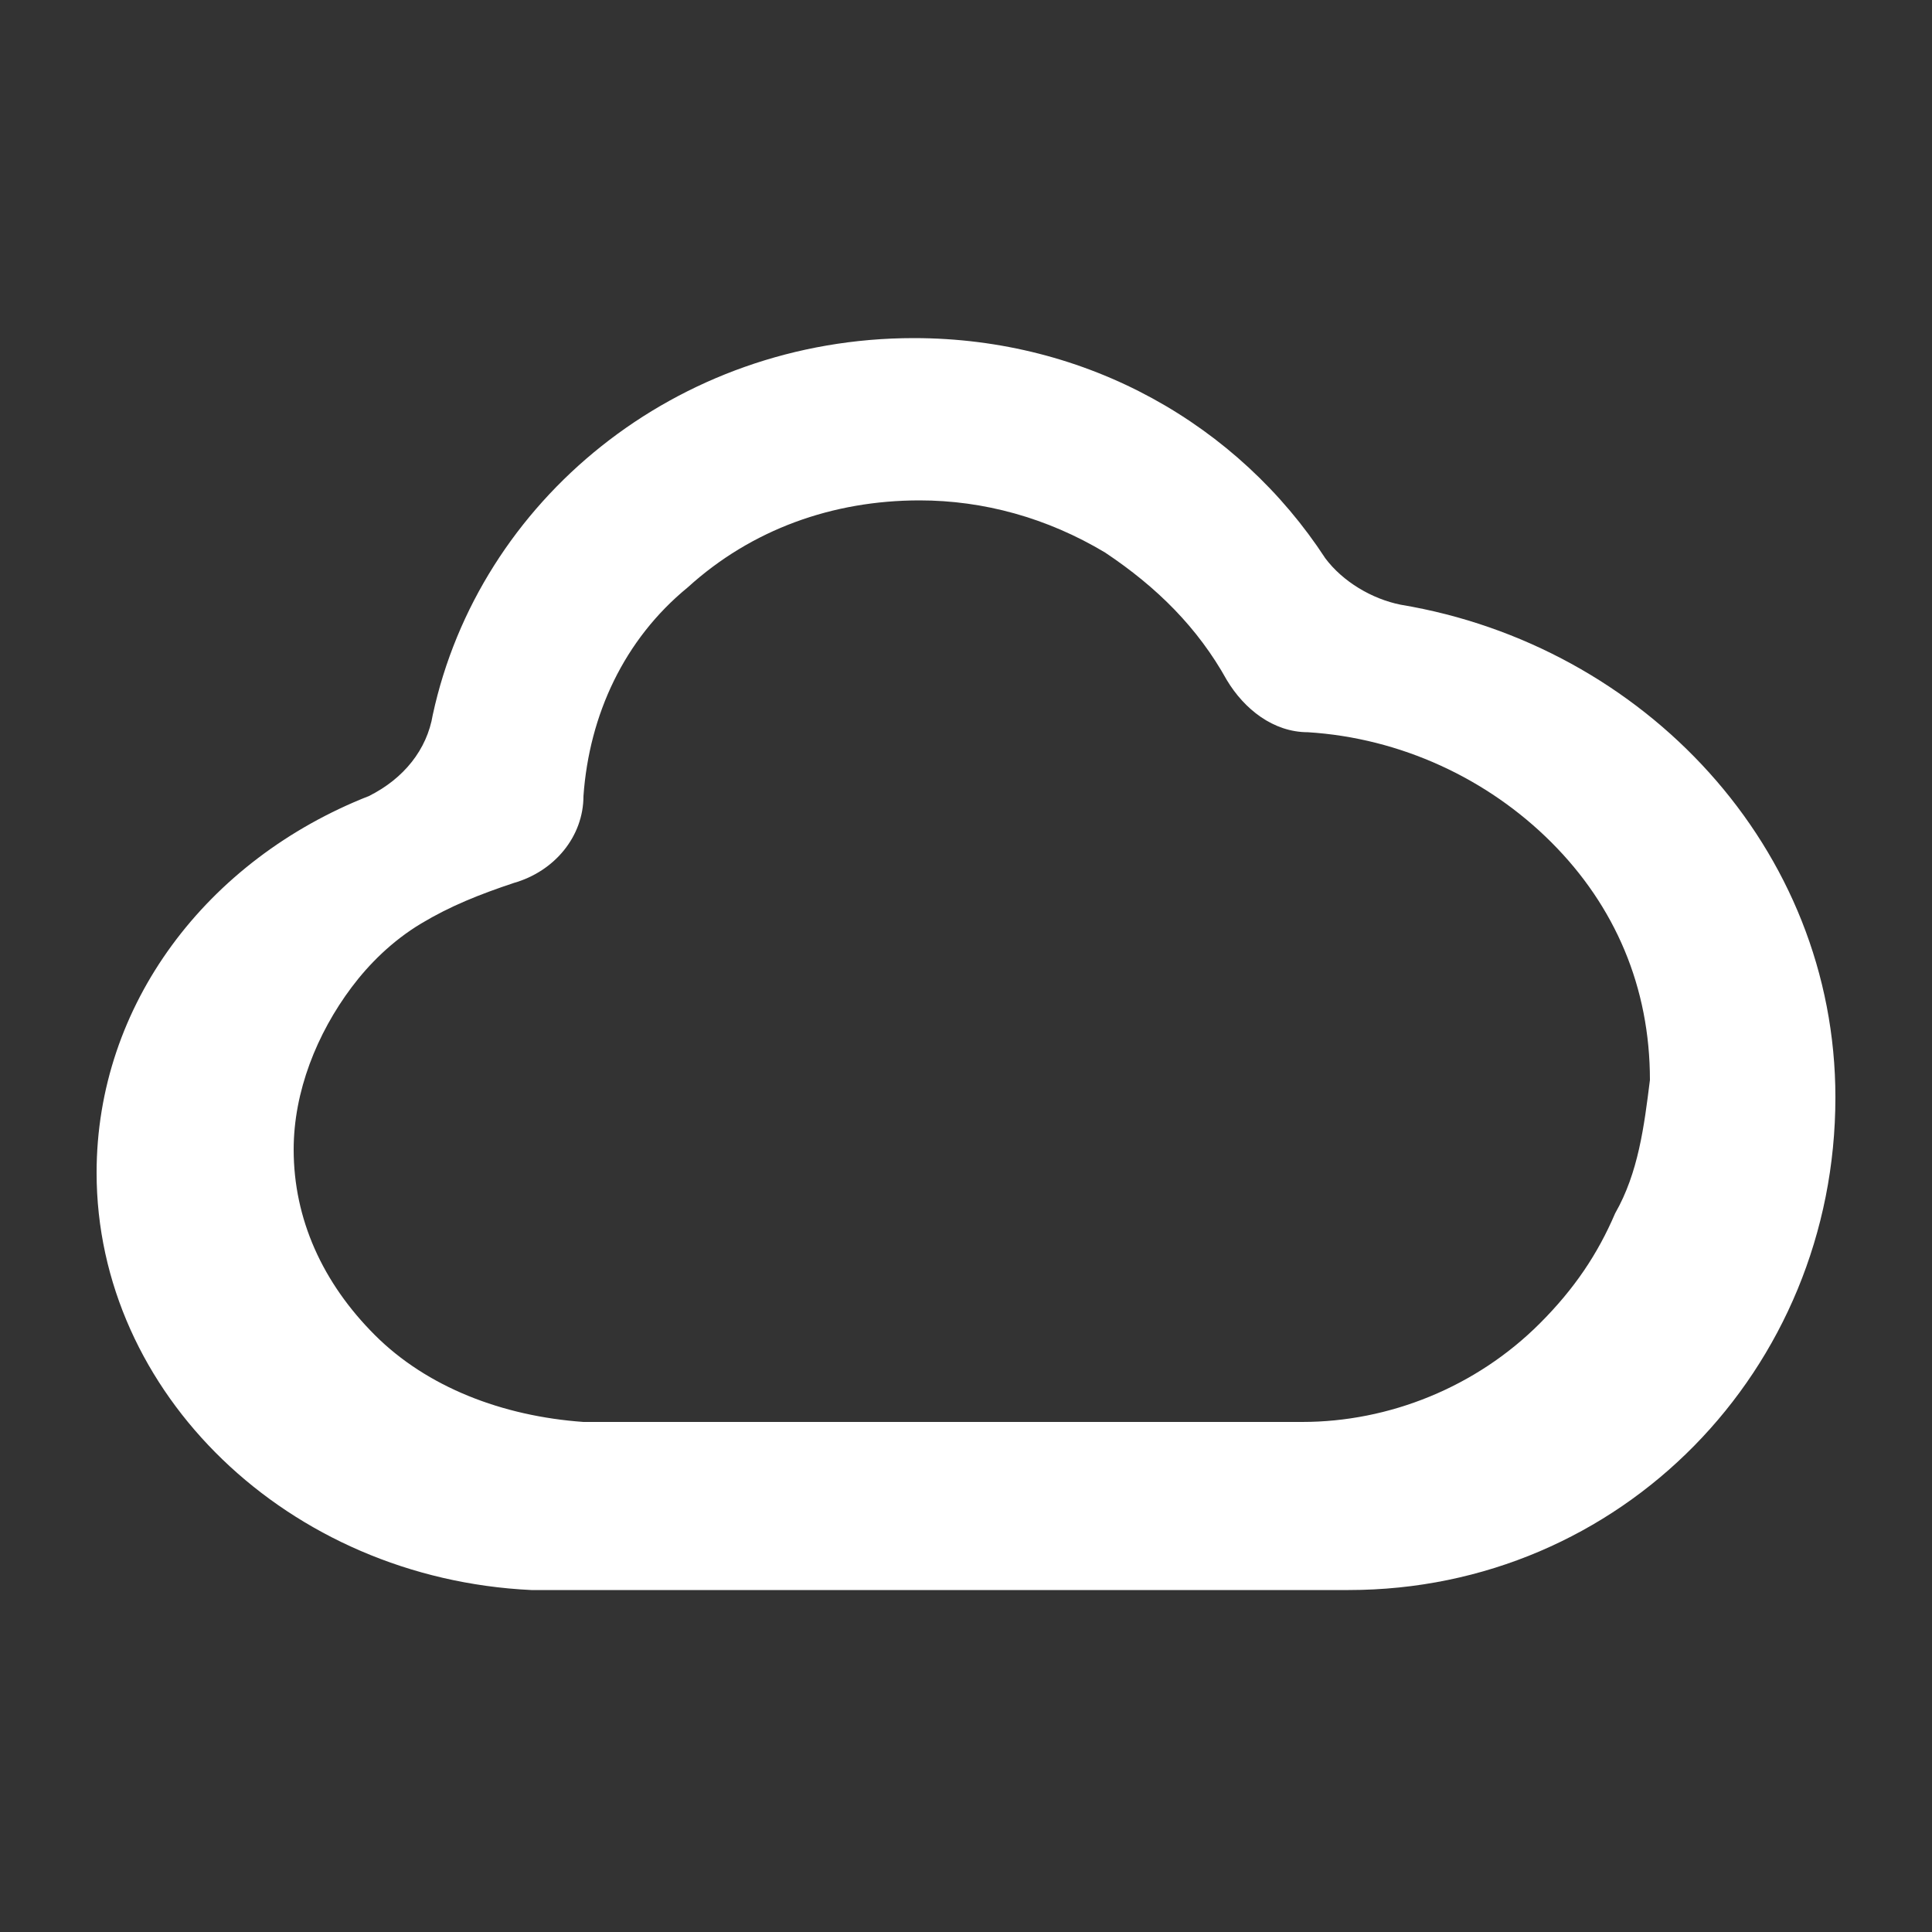 <svg width="32" height="32" viewBox="0 0 32 32" fill="none" xmlns="http://www.w3.org/2000/svg">
<rect x="0" y="0" width="32" height="32" fill="#333333" stroke="none"/>
<path d="M23.2 10.016C22.72 9.92 22.24 9.632 21.952 9.248C20.512 7.04 18.016 5.6 15.136 5.6C11.2 5.6 7.936 8.288 7.168 11.84C7.072 12.416 6.688 12.896 6.112 13.184C3.424 14.24 1.6 16.64 1.6 19.424C1.6 23.072 4.768 26.144 8.8 26.336H22.336C26.848 26.336 30.4 22.688 30.4 18.176C30.4 14.048 27.232 10.688 23.2 10.016ZM26.752 20.096C26.464 20.768 26.08 21.344 25.504 21.92C24.448 22.976 23.008 23.552 21.568 23.552H9.664C8.32 23.456 7.072 22.976 6.208 22.112C5.344 21.248 4.864 20.192 4.864 19.04C4.864 18.08 5.248 17.12 5.824 16.352C6.112 15.968 6.496 15.584 6.976 15.296C7.456 15.008 7.936 14.816 8.512 14.624C9.184 14.432 9.664 13.856 9.664 13.184C9.76 11.84 10.336 10.592 11.392 9.728C12.448 8.768 13.792 8.288 15.232 8.288C16.288 8.288 17.344 8.576 18.304 9.152C19.168 9.728 19.84 10.4 20.32 11.264C20.608 11.744 21.088 12.128 21.664 12.128C23.2 12.224 24.64 12.896 25.696 13.952C26.752 15.008 27.328 16.352 27.328 17.888C27.232 18.656 27.136 19.424 26.752 20.096Z" fill="white"/>
</svg>
